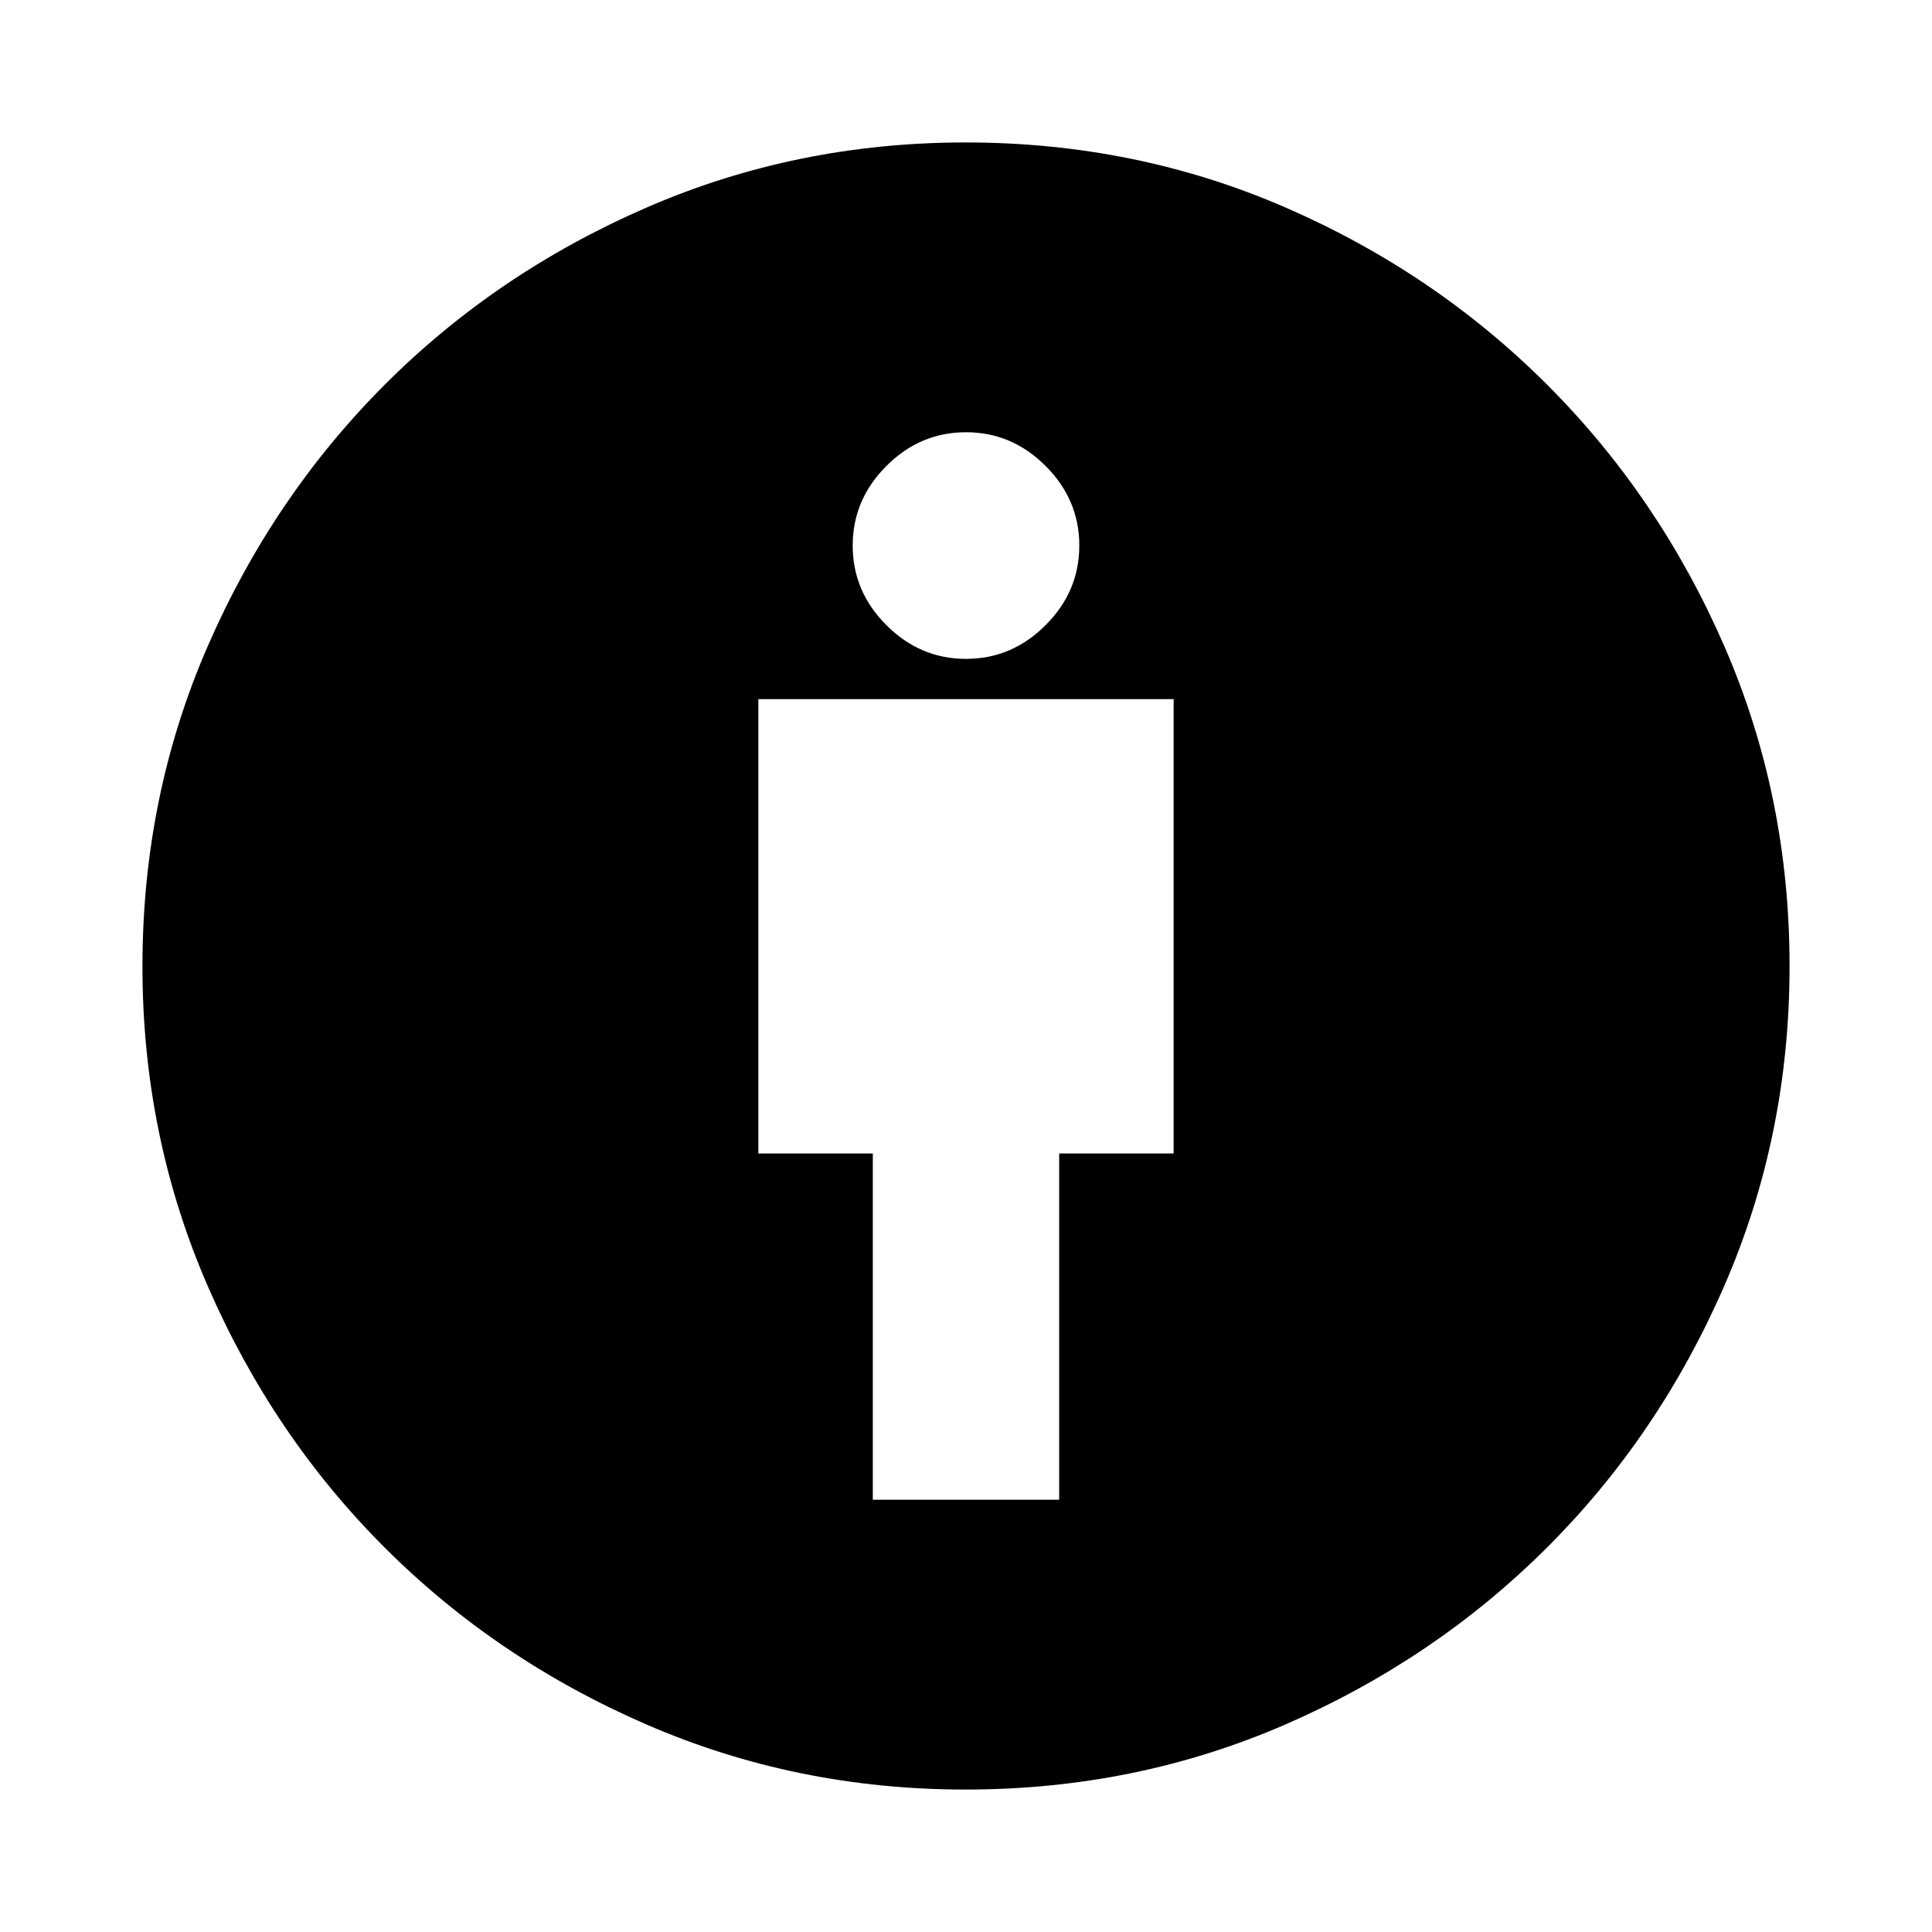 <svg xmlns="http://www.w3.org/2000/svg" height="24" viewBox="0 -960 960 960" width="24"><path d="M433.7-214.78h92.6v-172.05h56.87v-225.78H376.83v225.78h56.87v172.05Zm46.06 144q-84.12 0-158.61-32.36-74.49-32.35-130.07-87.94-55.59-55.58-87.94-130.07-32.36-74.49-32.36-158.61 0-84.63 32.36-158.98 32.35-74.34 87.94-130.01 55.58-55.67 130.07-88.07 74.49-32.4 158.61-32.4 84.63 0 158.92 32.29 74.29 32.28 130.14 88.14 55.84 55.86 88.12 130.17 32.28 74.3 32.28 158.62 0 84.36-32.4 158.85t-88.07 130.07q-55.67 55.59-130.01 87.94-74.35 32.36-158.98 32.36Zm.24-561.83q22.8 0 39.55-16.75 16.75-16.75 16.75-39.55 0-22.81-16.75-39.56-16.75-16.75-39.55-16.75-22.8 0-39.55 16.75-16.75 16.75-16.75 39.56 0 22.8 16.75 39.55 16.75 16.75 39.55 16.75Z"/></svg>